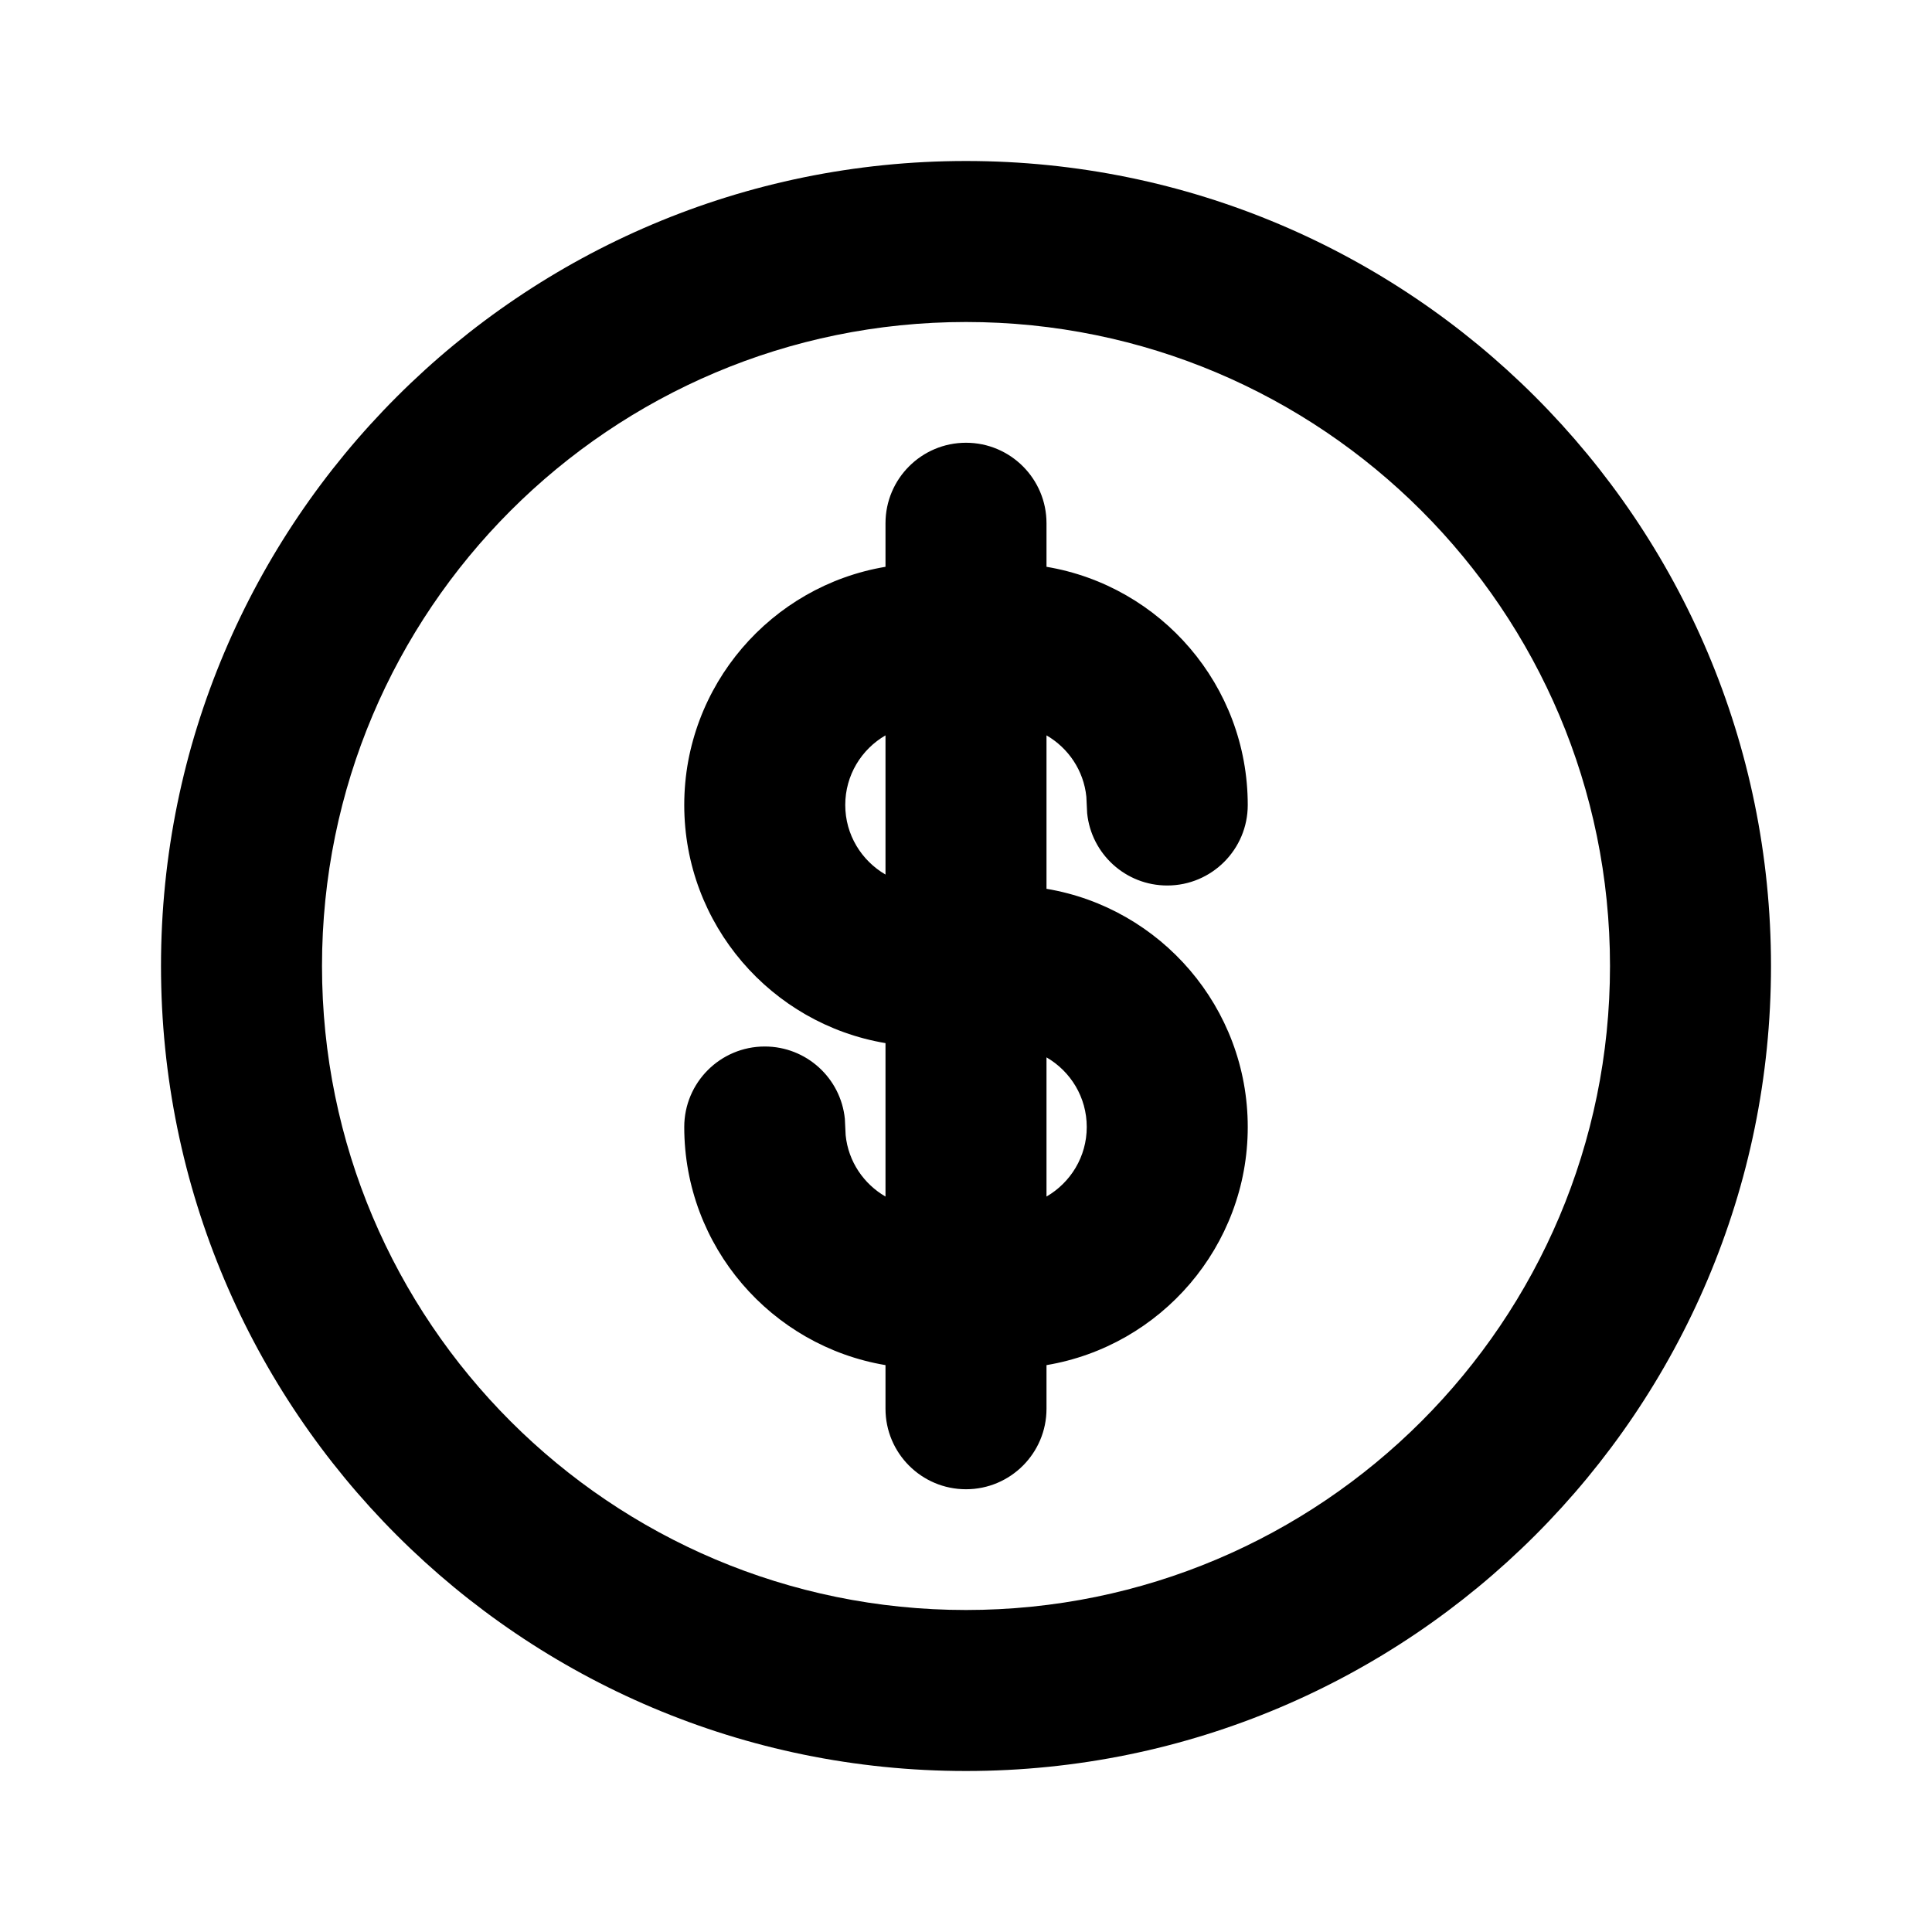 <svg width="24" height="24" viewBox="0 0 24 24" fill="none" xmlns="http://www.w3.org/2000/svg">
<path d="M20 12C20 7.582 16.418 4 12 4C7.582 4 4 7.582 4 12C4 16.418 7.582 20 12 20C16.418 20 20 16.418 20 12ZM13.5 14C13.5 13.63 13.299 13.308 13 13.135V14.864C13.298 14.691 13.5 14.37 13.5 14ZM13.495 9.897C13.462 9.571 13.271 9.292 13 9.135V11.041C14.419 11.279 15.5 12.514 15.5 14C15.5 15.486 14.419 16.72 13 16.958V17.5C13 18.052 12.552 18.5 12 18.5C11.448 18.5 11 18.052 11 17.5V16.958C9.581 16.72 8.5 15.486 8.5 14C8.5 13.448 8.948 13 9.5 13C10.018 13 10.444 13.393 10.495 13.898L10.505 14.102C10.538 14.429 10.729 14.707 11 14.864V12.958C9.581 12.72 8.5 11.486 8.5 10C8.5 8.513 9.581 7.279 11 7.041V6.5C11 5.948 11.448 5.5 12 5.5C12.552 5.5 13 5.948 13 6.5V7.041C14.419 7.279 15.5 8.513 15.5 10C15.5 10.552 15.052 11 14.5 11C13.982 11 13.556 10.607 13.505 10.102L13.495 9.897ZM22 12C22 17.523 17.523 22 12 22C6.477 22 2 17.523 2 12C2 6.477 6.477 2 12 2C17.523 2 22 6.477 22 12ZM10.5 10C10.5 10.37 10.702 10.691 11 10.864V9.135C10.701 9.308 10.5 9.63 10.5 10Z" fill="currentColor"/>
</svg>
